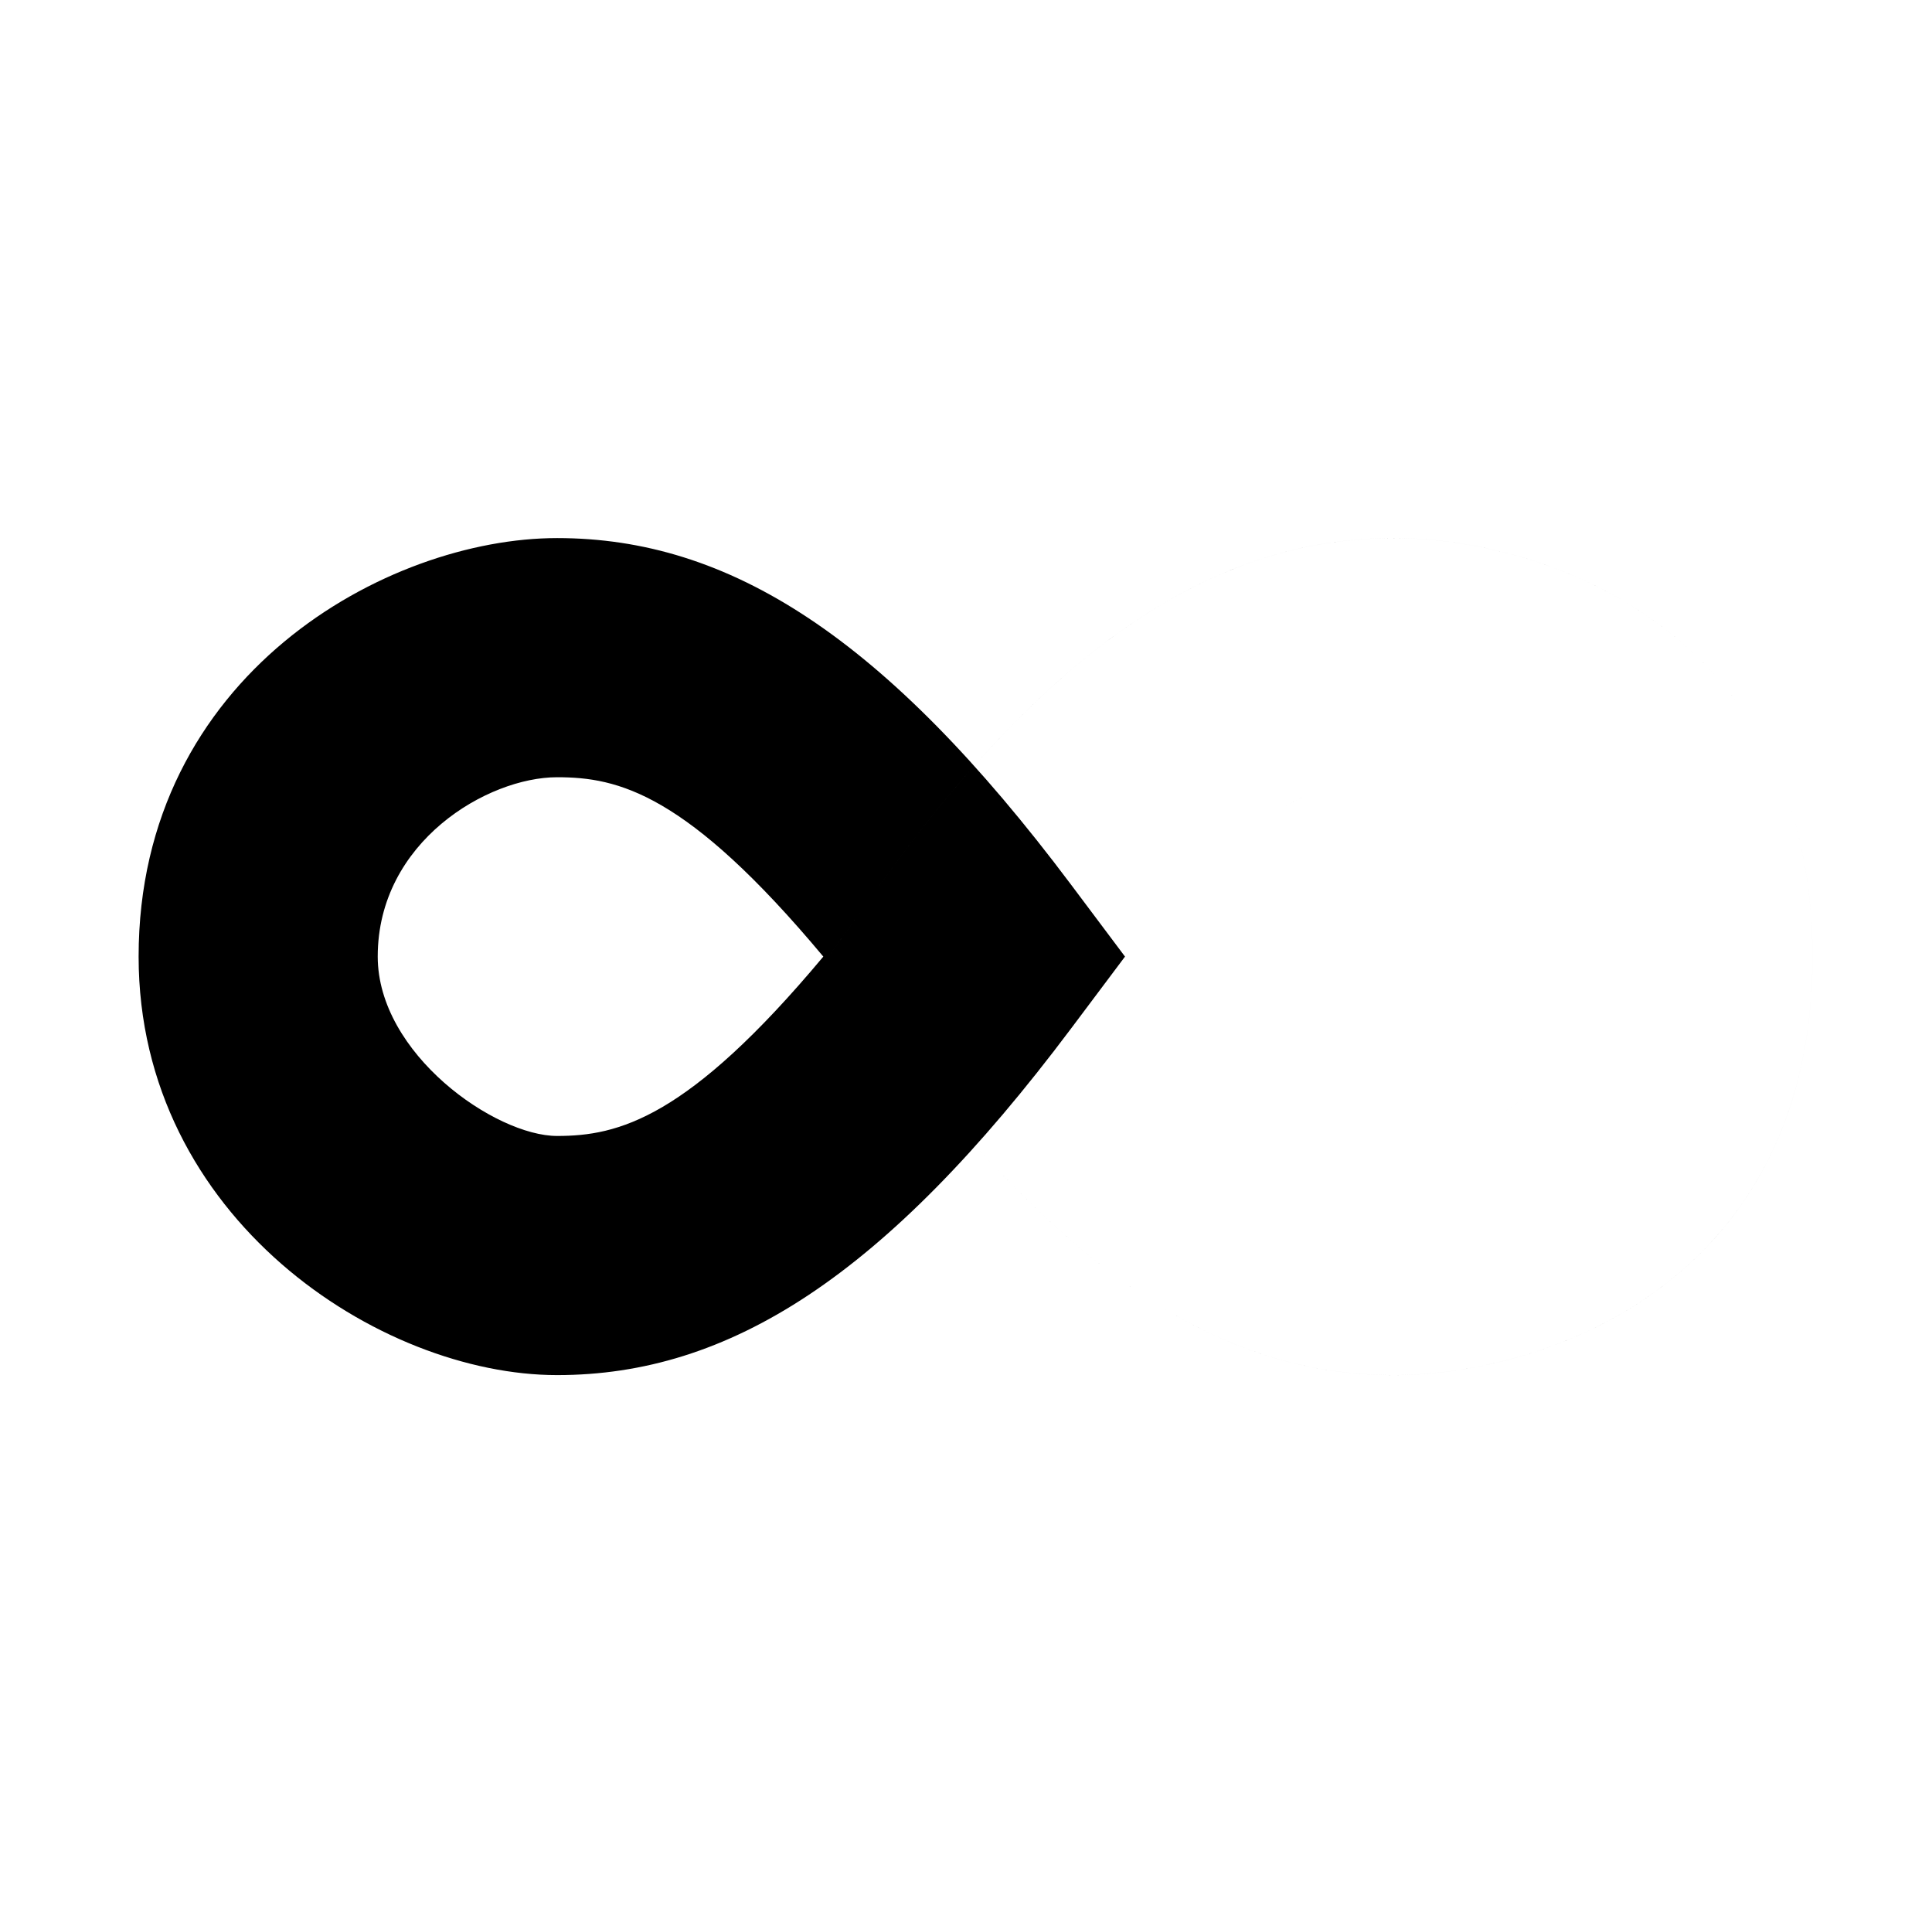 <?xml version="1.0" standalone="no"?>
<!DOCTYPE svg PUBLIC "-//W3C//DTD SVG 1.1//EN" "http://www.w3.org/Graphics/SVG/1.1/DTD/svg11.dtd" >
<svg xmlns="http://www.w3.org/2000/svg" xmlns:xlink="http://www.w3.org/1999/xlink" version="1.1" viewBox="-10 0 1010 1000">
  <g transform="matrix(1 0 0 -1 0 800)">
   <path fill="currentColor"
d="M420.408 300c-71.439 85.462 -107.193 93.75 -139.158 93.75c-36.216 0 -93.785 -33.609 -93.785 -93.727c0.019 -50.891 61.469 -93.773 93.785 -93.773c31.922 0 68.274 8.953 139.158 93.75zM550 337.5l28.125 -37.5l-28.125 -37.5
c-97.423 -129.897 -178.95 -181.25 -268.75 -181.25c-92.684 0 -218.733 82.106 -218.785 218.738c0 147.225 130.001 218.762 218.785 218.762c89.808 0 171.324 -51.349 268.75 -181.25zM449.19 336.396l-0.001 -0.001
c94.365 131.732 180.465 182.354 269.561 182.354c79.725 0 218.786 -48.789 218.786 -218.75c0 -169.952 -139.062 -218.75 -218.786 -218.75c-89.801 0 -171.327 51.353 -268.75 181.25l-27.488 36.652zM579.013 300.694
c71.334 -85.523 107.73 -94.444 139.737 -94.444c45.276 0 93.787 13.703 93.787 93.75c0 80.04 -48.512 93.75 -93.787 93.75c-32.682 0 -70.989 -8.625 -139.737 -93.056zM449.19 336.396l-26.679 -37.245l27.488 -36.651
c97.423 -129.897 178.95 -181.25 268.75 -181.25c79.724 0 218.787 48.797 218.787 218.75c0 169.96 -139.062 218.75 -218.787 218.75c-89.096 0 -175.195 -50.622 -269.56 -182.354zM579.013 300.694c68.748 84.431 107.057 93.056 139.737 93.056
c45.275 0 93.787 -13.71 93.787 -93.75c0 -80.047 -48.511 -93.75 -93.787 -93.75c-32.007 0 -68.403 8.921 -139.737 94.444z" />
  </g>

</svg>
